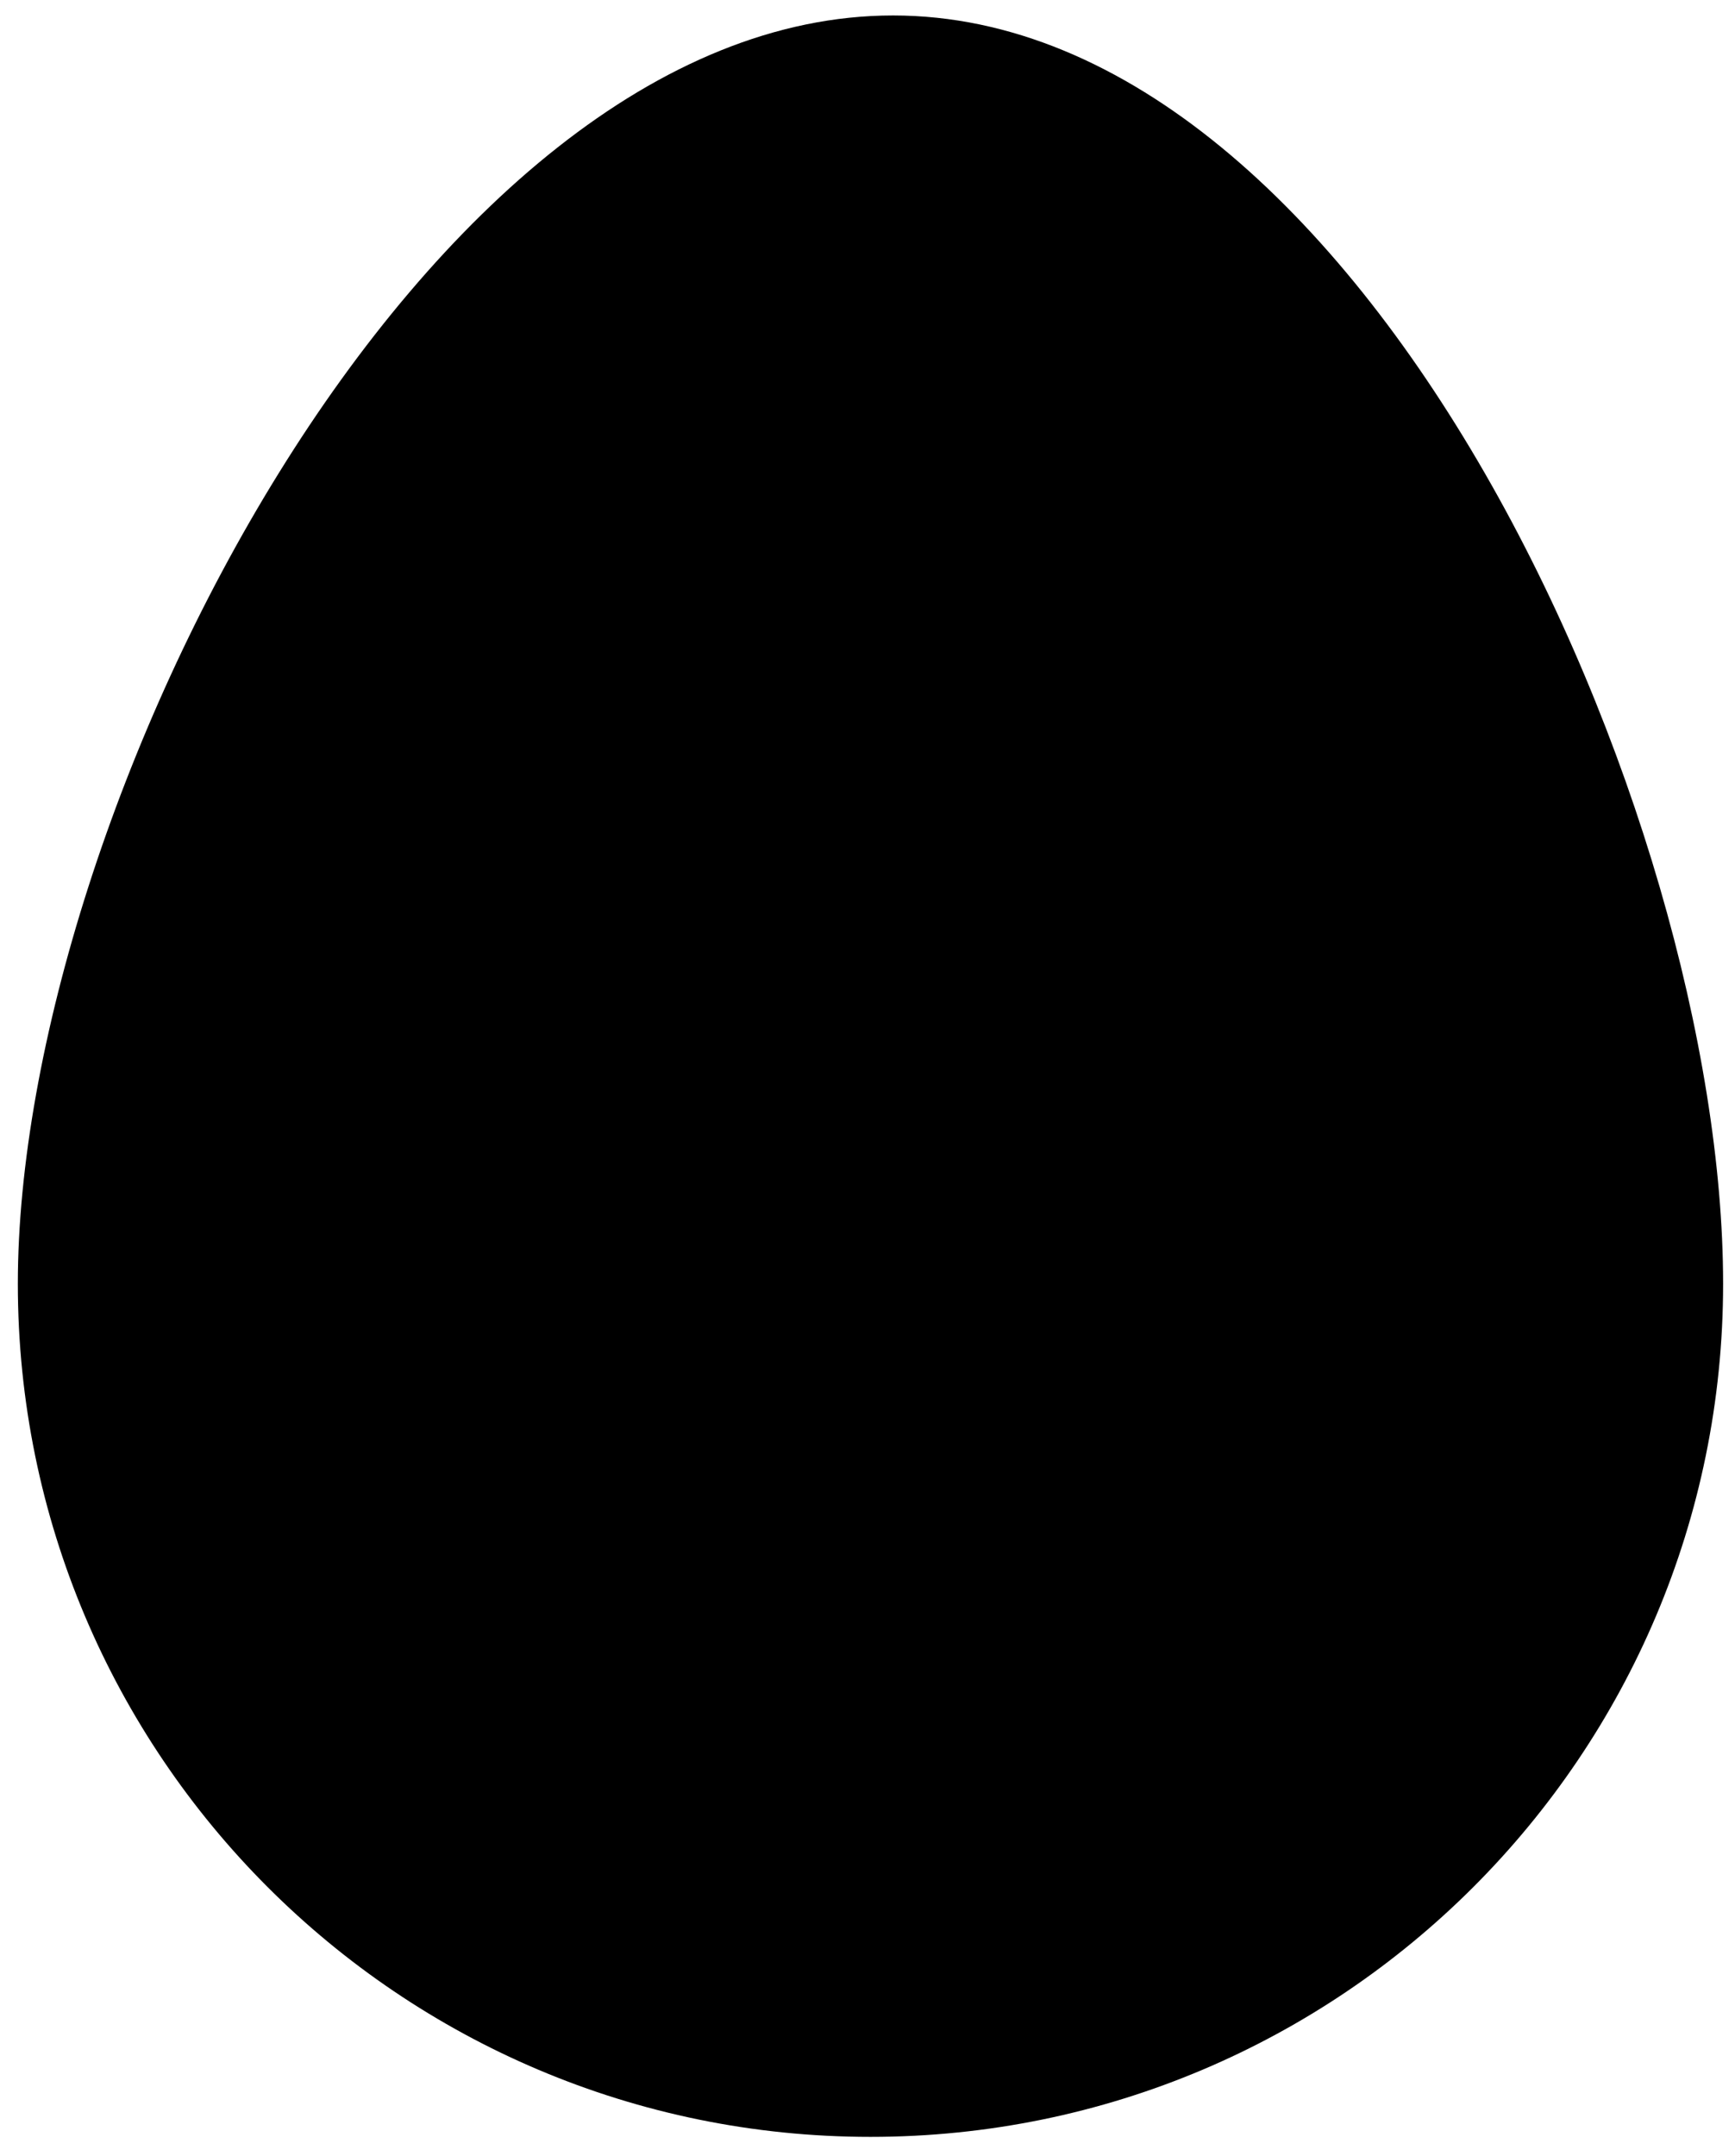 <svg version="1.1" id="Egg" xmlns="http://www.w3.org/2000/svg" xmlns:xlink="http://www.w3.org/1999/xlink" x="0px" y="0px" viewBox="0 0 14.59 18.12"  xml:space="preserve">
<path class="eggFill" d="M14.49,10.79c0-3.96-3.02-10.66-6.98-10.66s-7.36,6.7-7.36,10.66s3.21,7.17,7.17,7.17S14.49,14.75,14.49,10.79z
	"/>
</svg>
